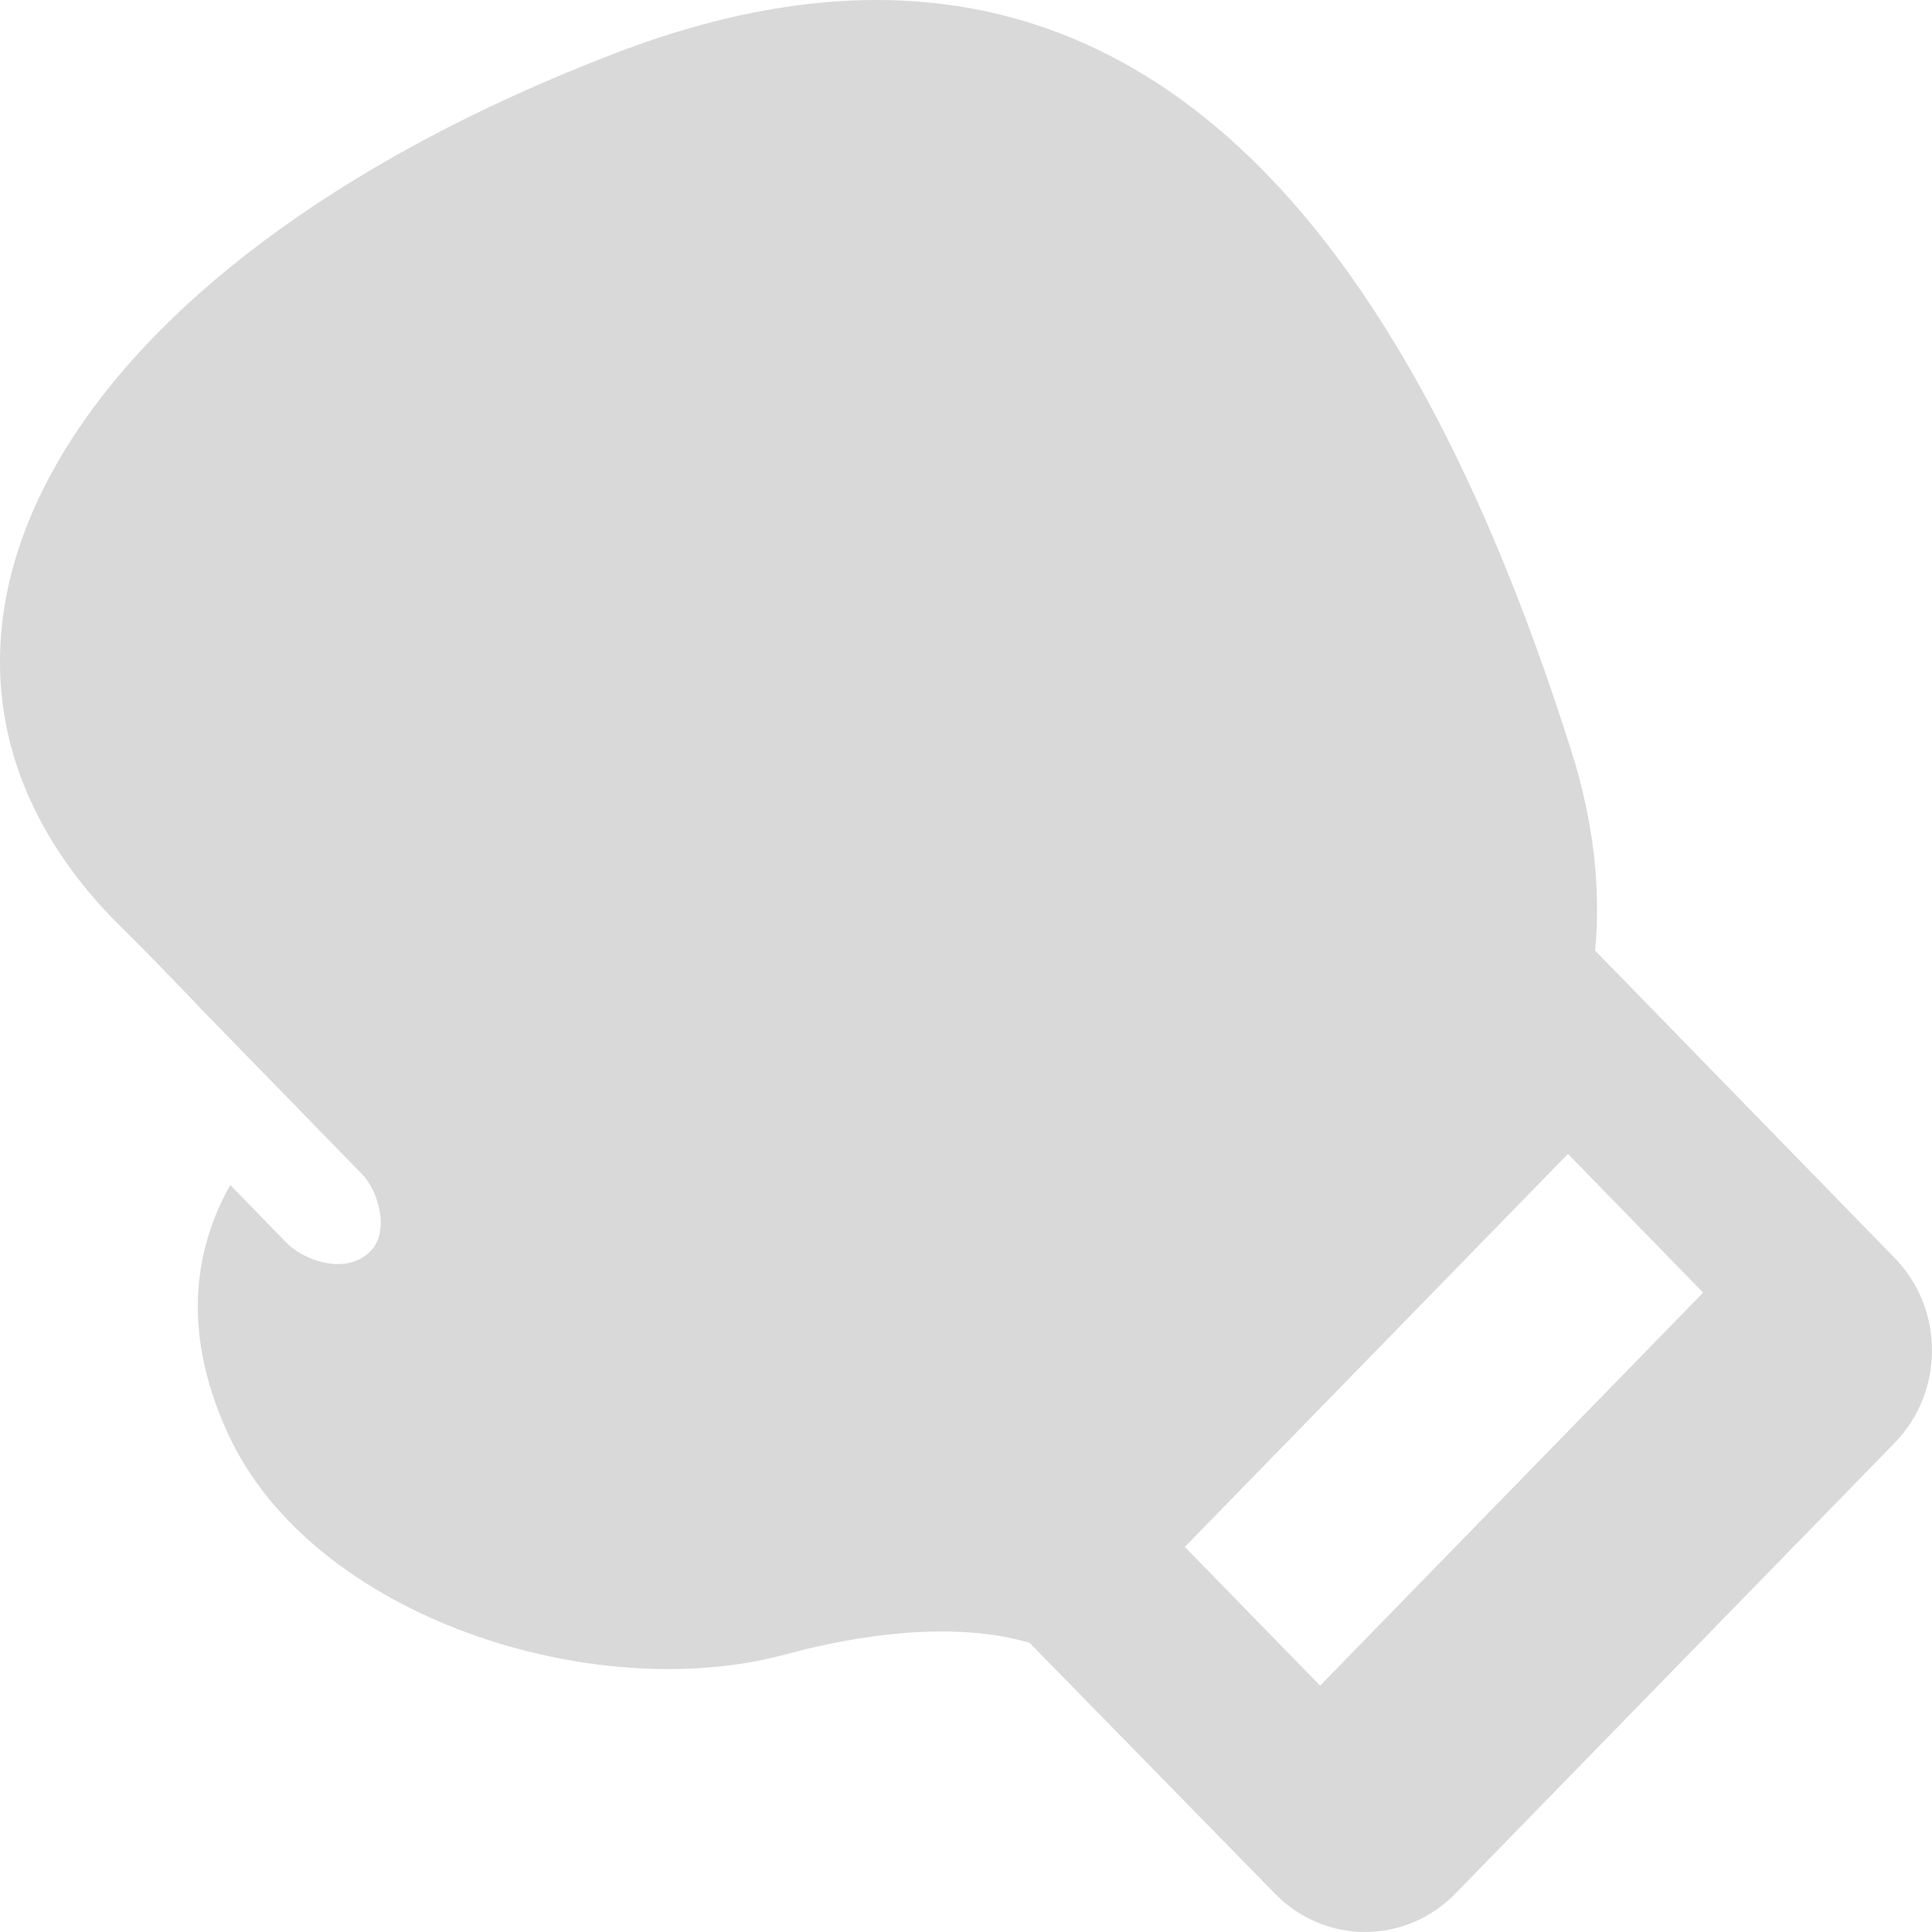 <svg width="35" height="35" viewBox="0 0 35 35" fill="none" xmlns="http://www.w3.org/2000/svg">
<path d="M11.138 0.967C0.938 4.88 -2.778 11.861 2.178 16.778C2.708 17.301 3.206 17.817 3.687 18.324L6.563 21.275C6.858 21.578 7.083 22.343 6.678 22.699C6.212 23.109 5.481 22.813 5.186 22.51L4.171 21.467C3.475 22.707 3.321 24.212 4.129 25.97C5.658 29.303 10.757 30.911 14.228 29.972C15.007 29.759 17.031 29.285 18.65 29.76L23.098 34.306C24 35.231 25.463 35.231 26.364 34.305L34.324 26.139C35.225 25.214 35.225 23.712 34.324 22.79L28.897 17.221C29.002 16.105 28.876 14.899 28.464 13.597C25.098 2.957 19.675 -2.311 11.138 0.967ZM30.854 23.417L23.915 30.537L21.464 28.024L28.405 20.904L30.854 23.417Z" fill="#D9D9D9"/>
</svg>
